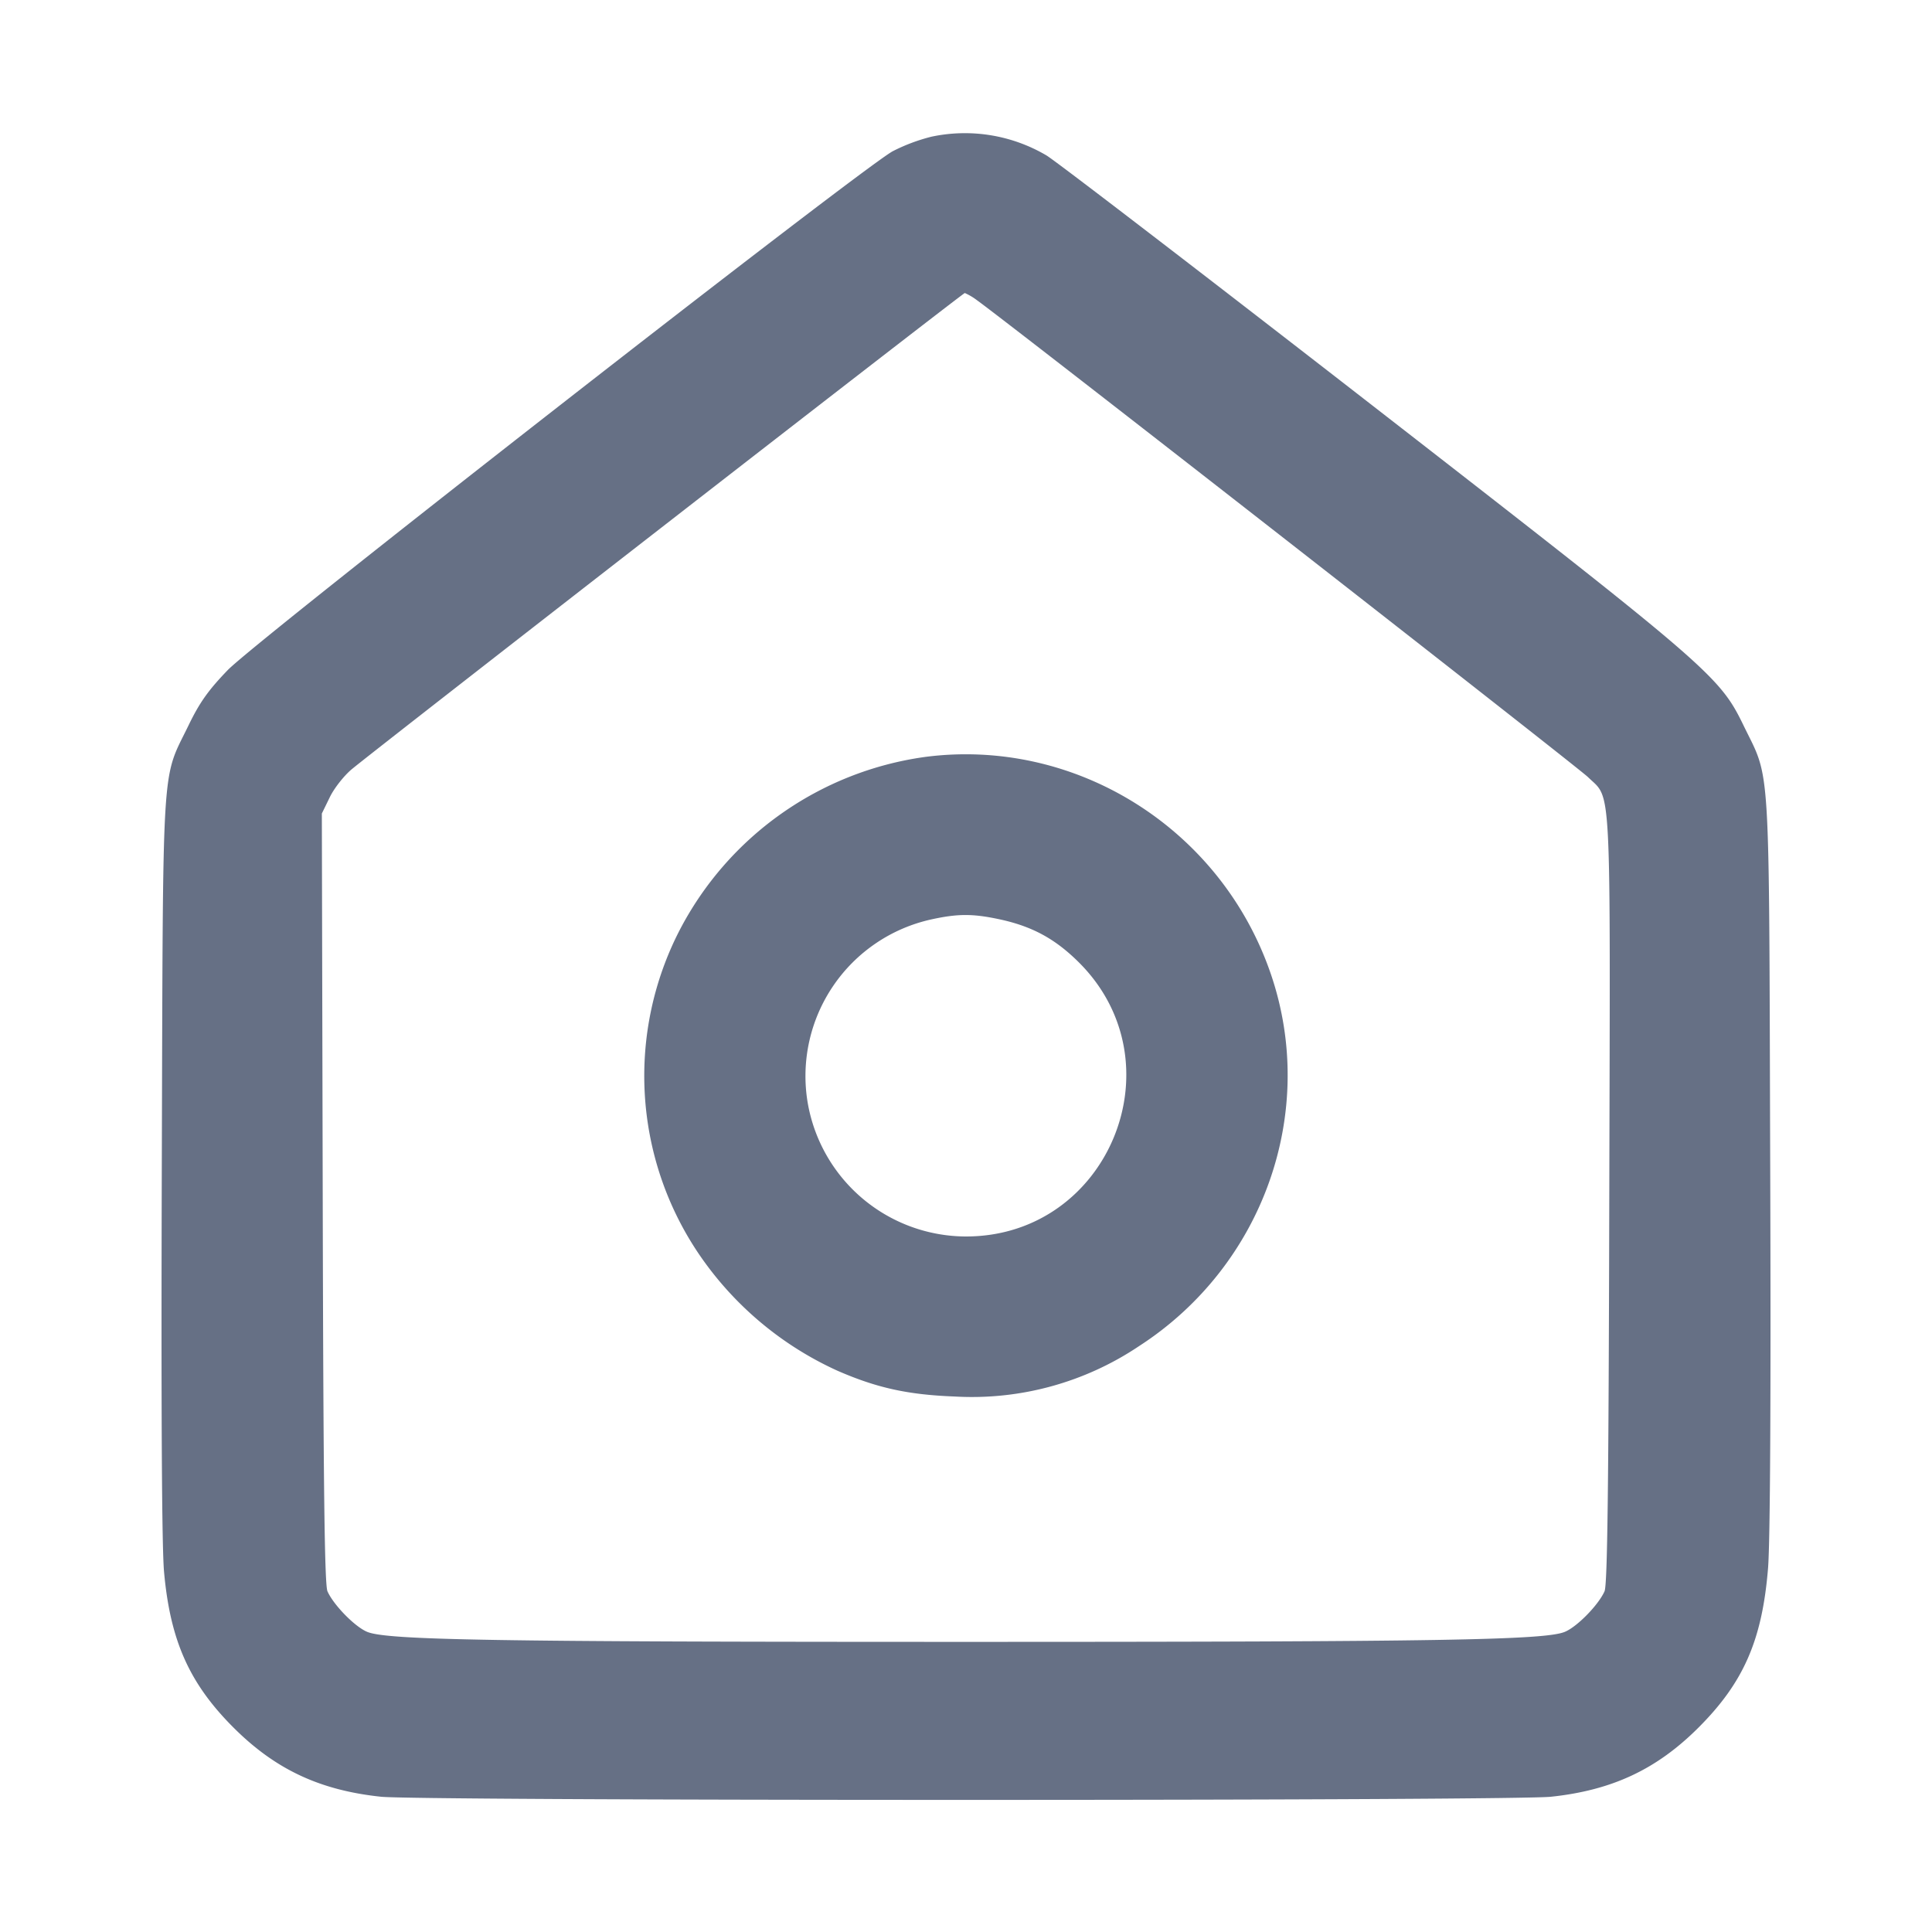 <svg width="24" height="24" fill="none" xmlns="http://www.w3.org/2000/svg"><path d="M11.571 1.698a2.262 2.262 0 0 0-.48.18c-.382.205-7.901 6.072-8.262 6.446-.241.25-.35.403-.488.689-.338.697-.315.311-.331 5.467-.009 3.015 0 4.74.028 5.048.077.853.314 1.384.862 1.932.52.52 1.074.78 1.835.86.219.023 3.123.039 7.265.039 4.142 0 7.046-.016 7.265-.039.761-.08 1.315-.34 1.835-.86.56-.56.79-1.086.863-1.975.027-.325.037-2.122.027-5.045-.016-5.111.007-4.73-.331-5.428-.299-.616-.419-.719-4.639-3.997-2.09-1.623-3.899-3.011-4.02-3.084a1.996 1.996 0 0 0-1.429-.233m.563 2.03c.315.22 7.462 5.798 7.592 5.925.296.29.278-.063.265 5.247-.008 3.607-.023 4.786-.059 4.868-.076.17-.339.439-.492.503-.244.103-1.556.125-7.44.125s-7.196-.022-7.44-.125c-.153-.064-.416-.333-.492-.503-.036-.082-.051-1.265-.059-4.885l-.011-4.777.099-.203c.054-.112.177-.267.271-.346.313-.261 7.594-5.917 7.617-5.917a.73.73 0 0 1 .149.088m-.643 5.675A4.063 4.063 0 0 0 8.44 11.56a3.948 3.948 0 0 0 .221 3.987 4.158 4.158 0 0 0 1.743 1.481c.491.214.876.298 1.456.32a3.725 3.725 0 0 0 2.291-.627c1.545-.999 2.221-2.909 1.636-4.621-.617-1.807-2.423-2.941-4.296-2.697m.916 2.015c.412.087.7.243.997.539 1.254 1.252.367 3.403-1.404 3.403a2 2 0 0 1-1.968-1.67 1.993 1.993 0 0 1 1.543-2.27c.321-.07.508-.071.832-.002" fill="#667085" fill-rule="evenodd"/></svg>